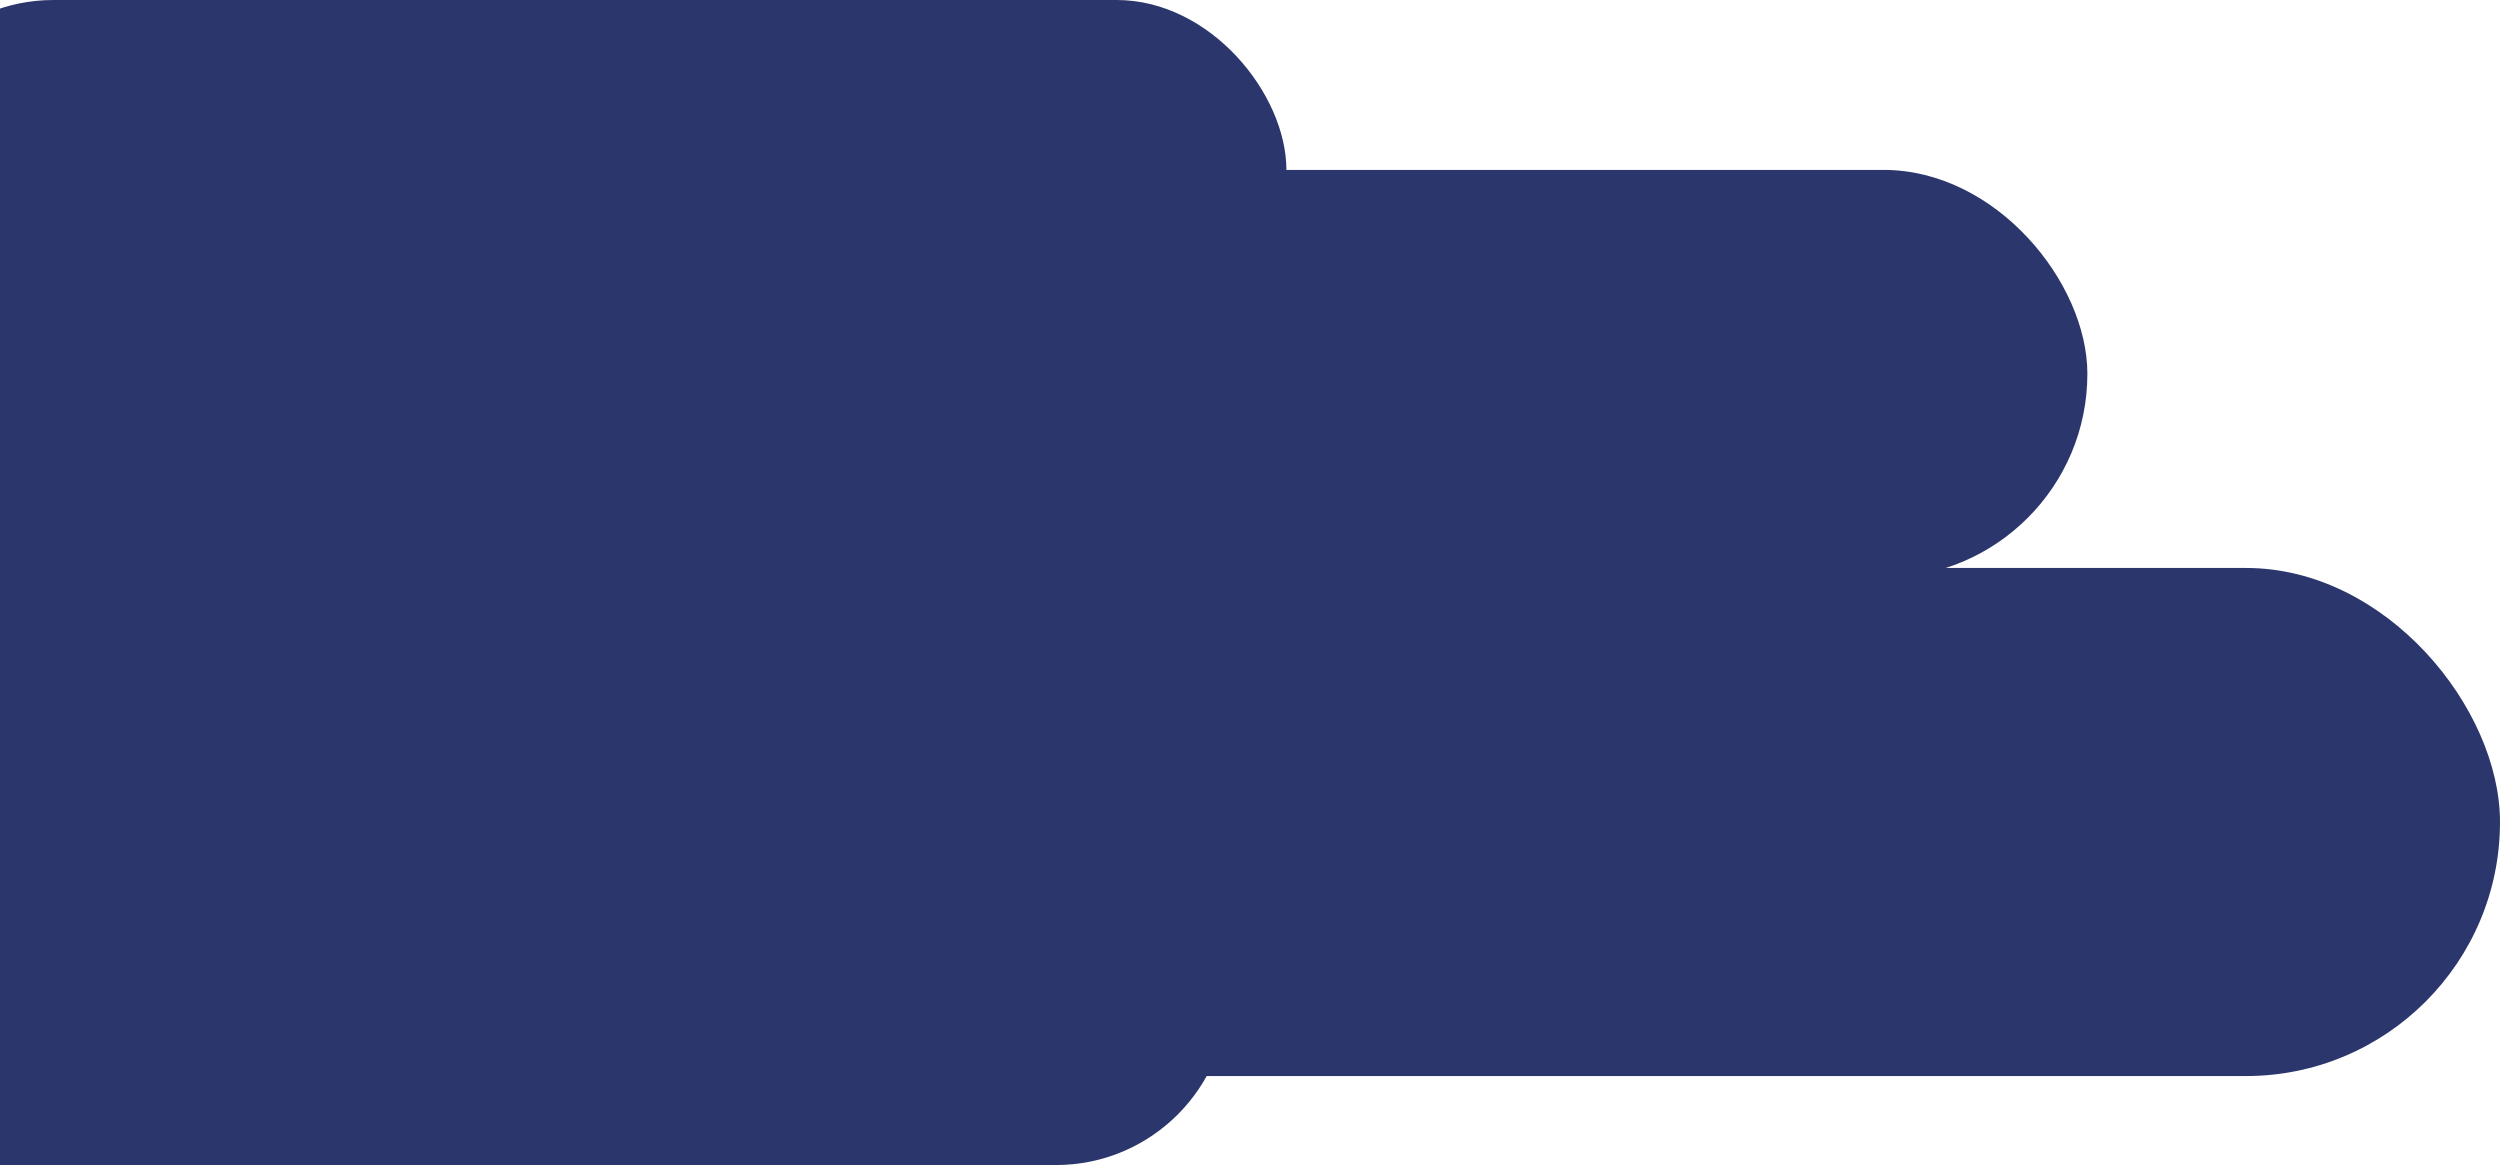<svg width="515" height="240" viewBox="0 0 515 240" fill="none" xmlns="http://www.w3.org/2000/svg">
<rect x="35" y="117" width="480" height="104.667" rx="52.333" fill="#2B366C"/>
<rect x="168" y="35" width="262" height="84" rx="42" fill="#2B366C"/>
<rect x="-51" y="169" width="304" height="71" rx="35.5" fill="#2B366C"/>
<rect x="-126" y="60" width="487" height="117" rx="58.5" fill="#2B366C"/>
<rect x="-24" width="289" height="70" rx="35" fill="#2B366C"/>
</svg>
